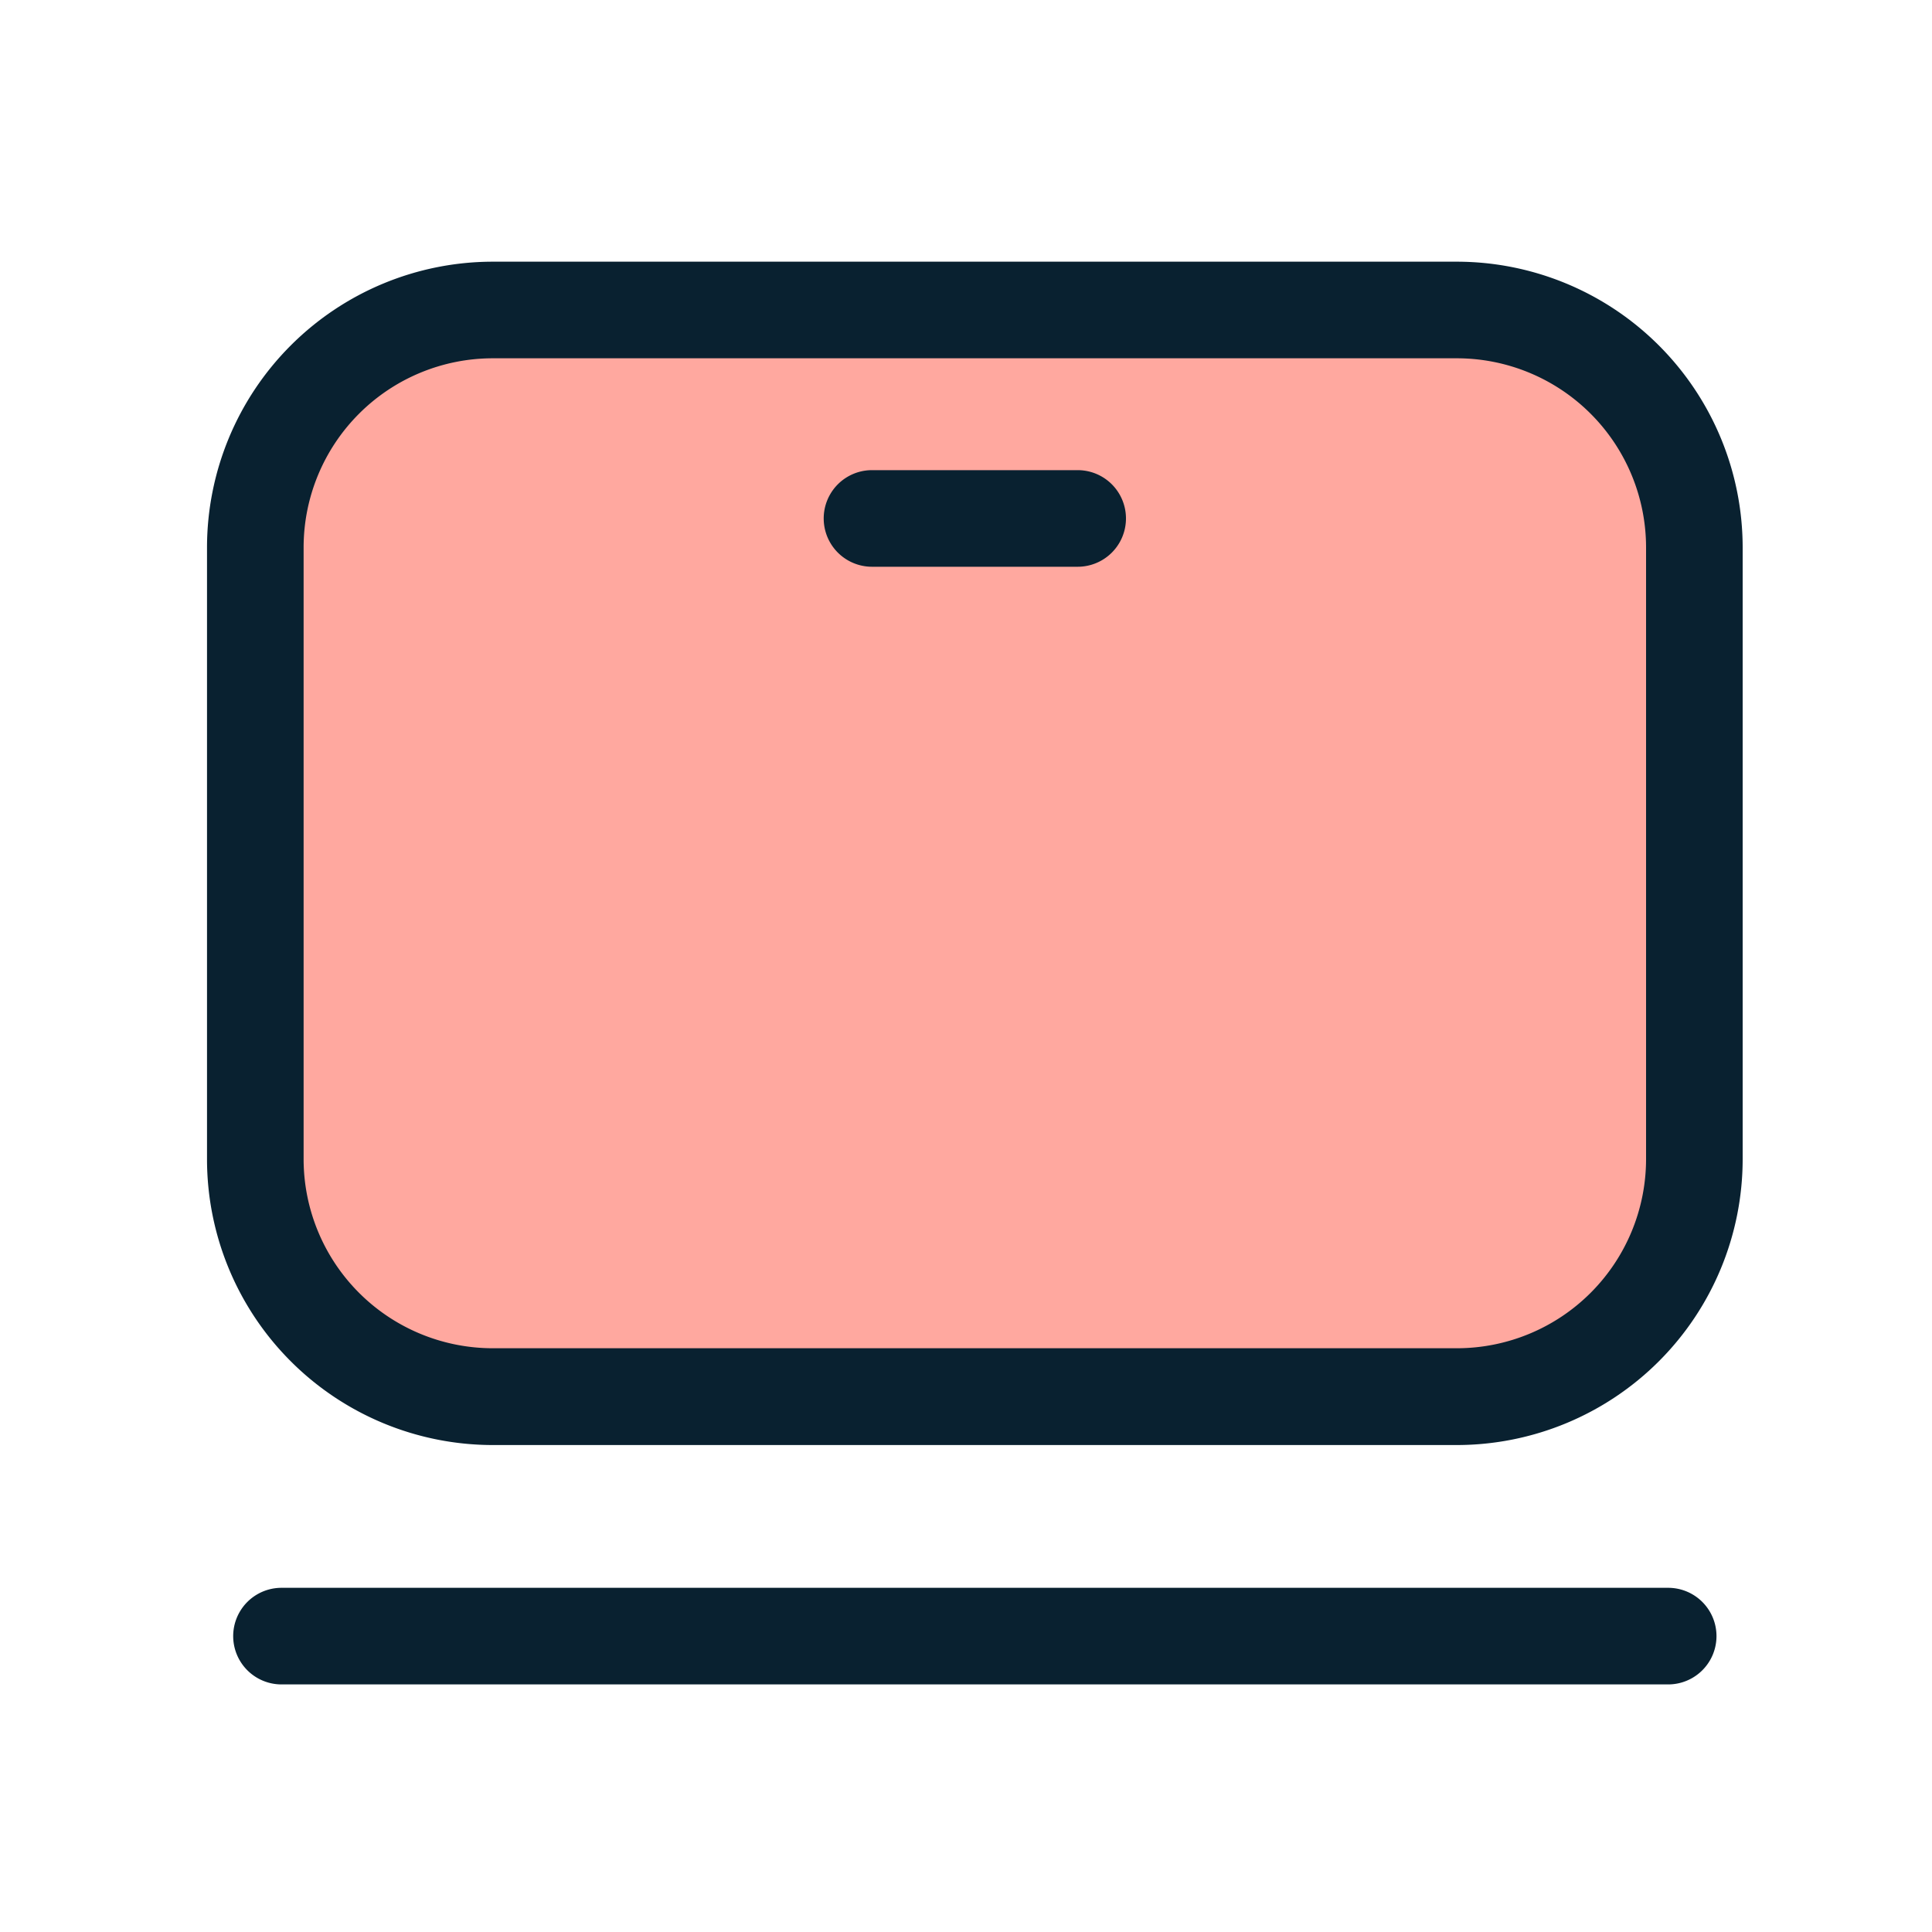 <?xml version="1.0" standalone="no"?><!DOCTYPE svg PUBLIC "-//W3C//DTD SVG 1.1//EN" "http://www.w3.org/Graphics/SVG/1.1/DTD/svg11.dtd"><svg t="1691144355451" class="icon" viewBox="0 0 1024 1024" version="1.1" xmlns="http://www.w3.org/2000/svg" p-id="992" xmlns:xlink="http://www.w3.org/1999/xlink" width="200" height="200"><path d="M135.322 164.301m125.798 0l511.13 0q125.798 0 125.798 125.798l0 324.352q0 125.798-125.798 125.798l-511.13 0q-125.798 0-125.798-125.798l0-324.352q0-125.798 125.798-125.798Z" fill="#FFA89F" p-id="993"></path><path d="M772.25 138.701H261.12a151.552 151.552 0 0 0-151.398 151.398V614.4A151.552 151.552 0 0 0 261.12 765.901h511.13A151.603 151.603 0 0 0 923.648 614.4V290.099a151.603 151.603 0 0 0-151.398-151.398zM872.448 614.4a100.301 100.301 0 0 1-100.198 100.198H261.12A100.301 100.301 0 0 1 160.922 614.4V290.099A100.301 100.301 0 0 1 261.12 189.901h511.13a100.301 100.301 0 0 1 100.198 100.198zM884.173 841.574H149.197a25.6 25.6 0 1 0 0 51.2h734.976a25.6 25.6 0 0 0 0-51.2z" fill="#092130" p-id="994"></path><path d="M571.187 249.19H462.182a25.6 25.6 0 0 0 0 51.2h109.005a25.6 25.6 0 0 0 0-51.2z" fill="#092130" p-id="995"></path></svg>